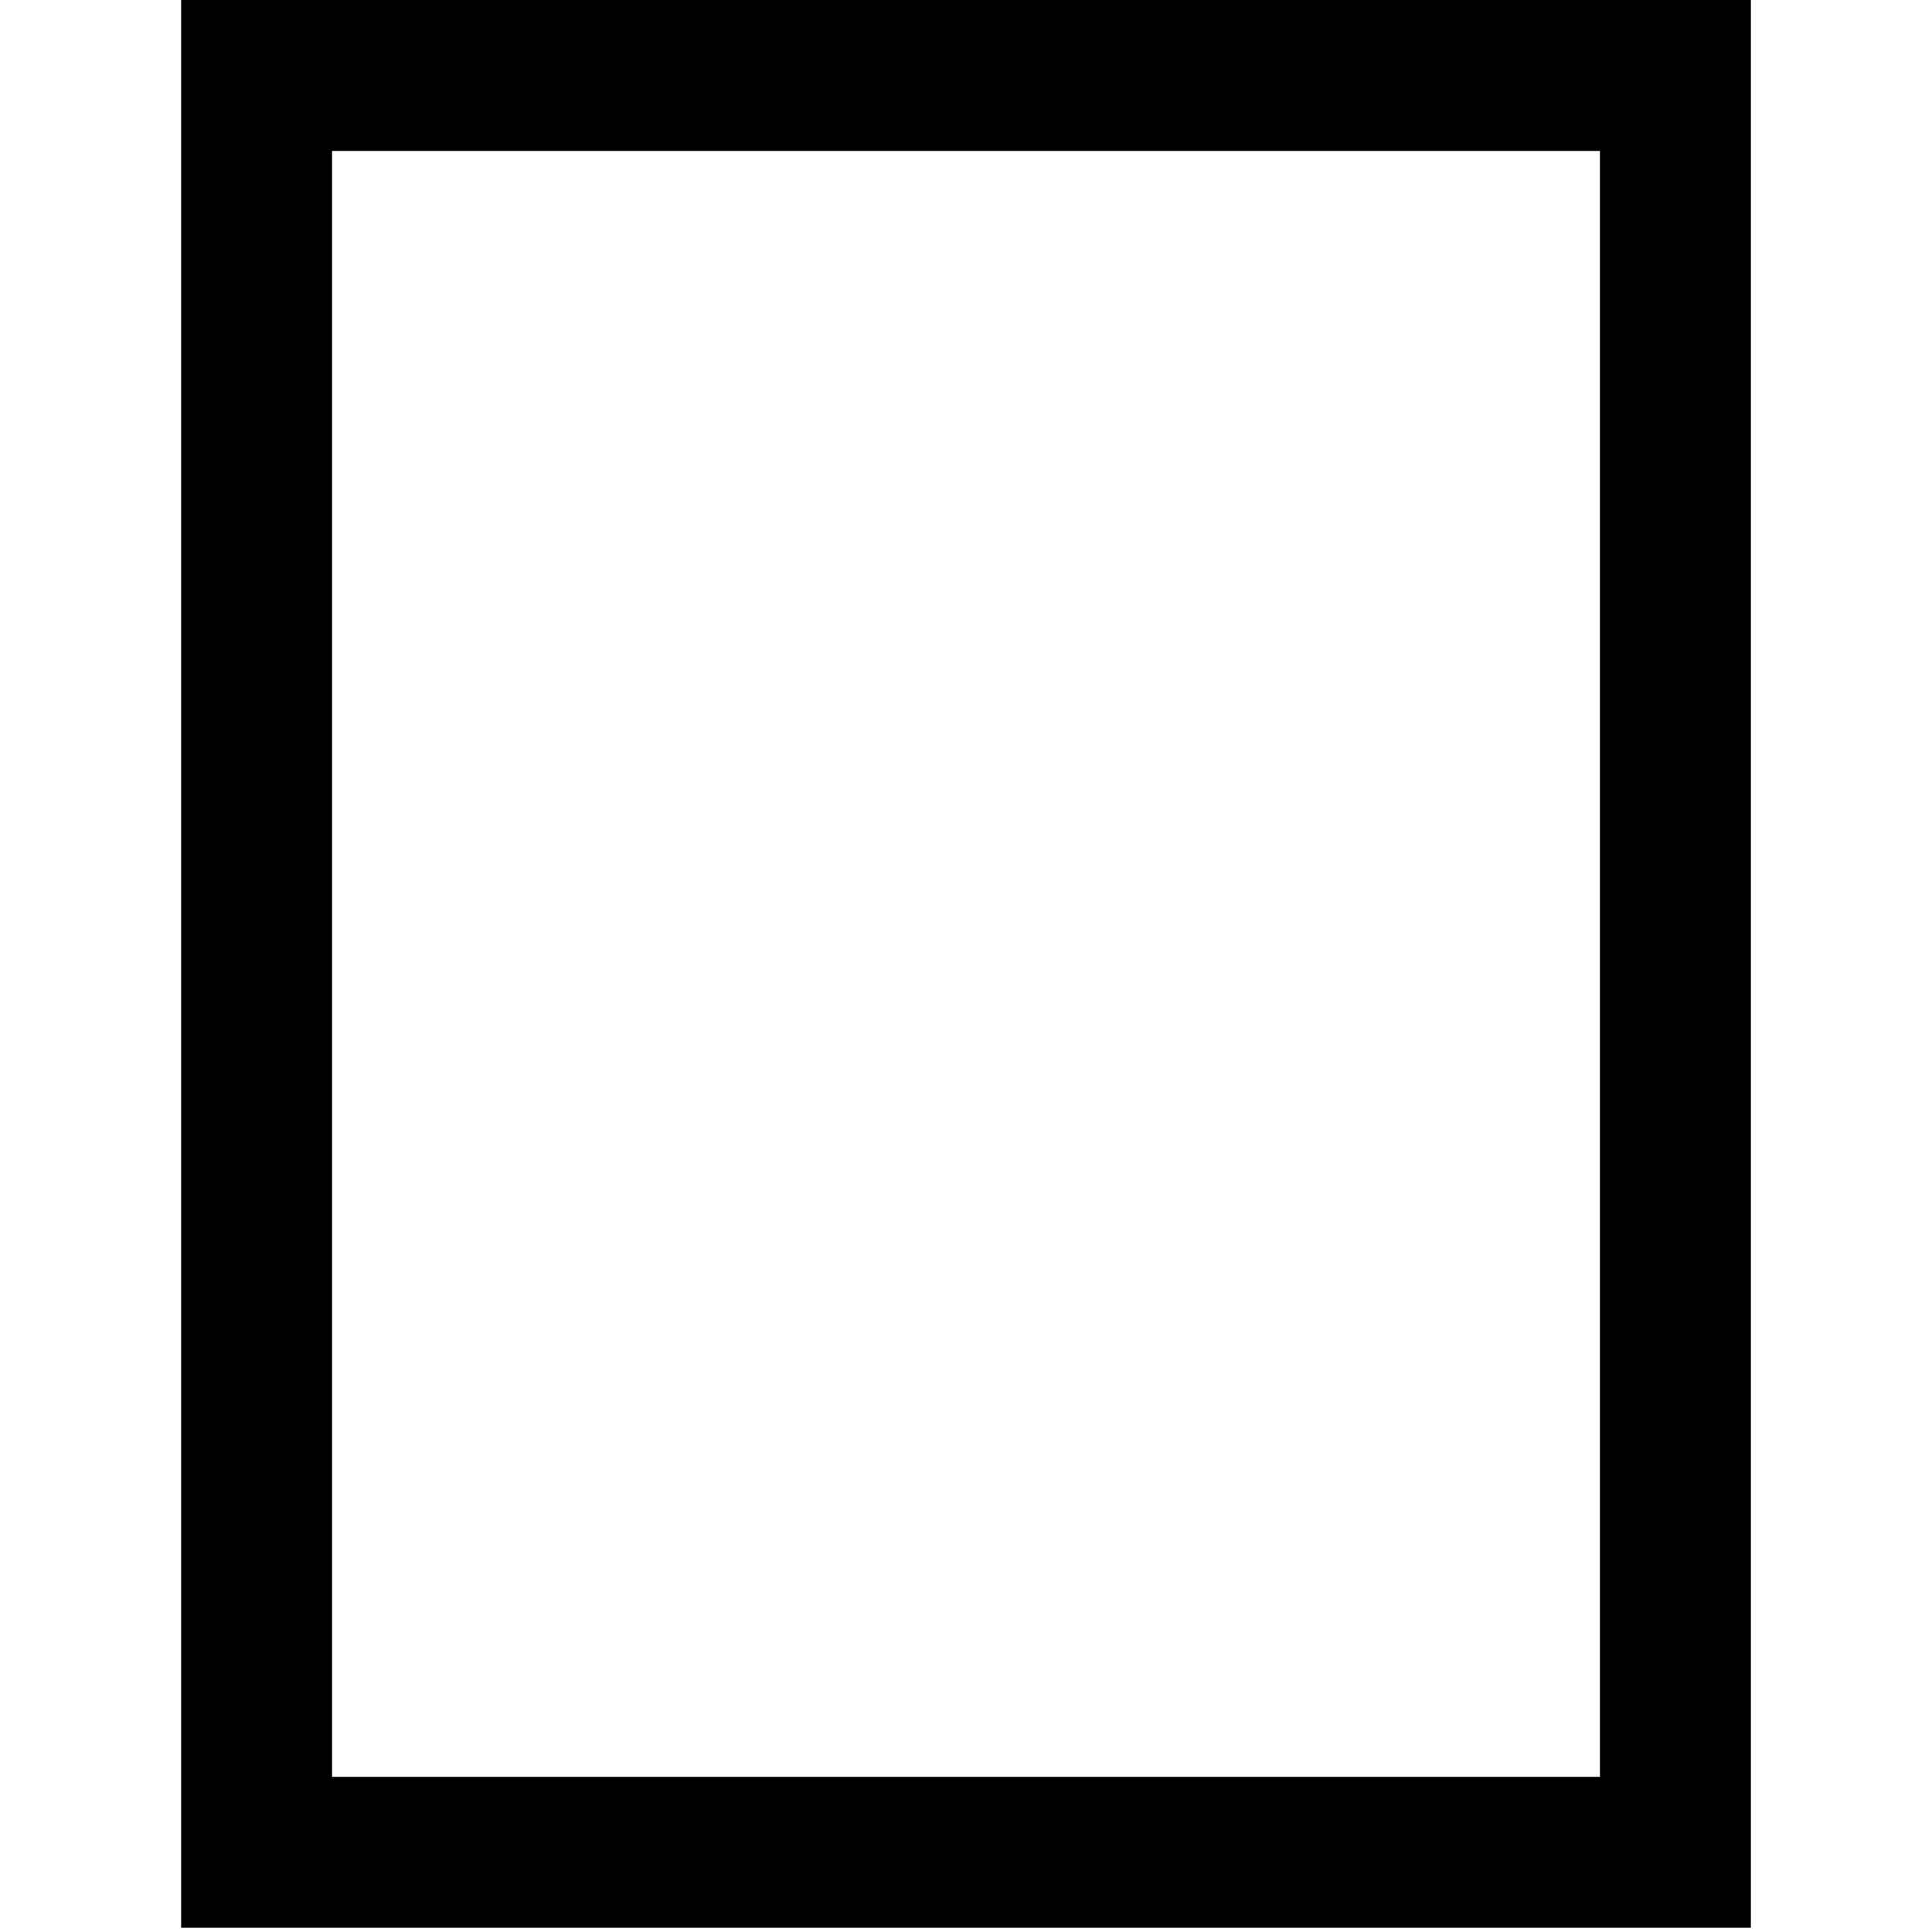 <?xml version="1.0" standalone="no"?>
<!DOCTYPE svg PUBLIC "-//W3C//DTD SVG 20010904//EN"
 "http://www.w3.org/TR/2001/REC-SVG-20010904/DTD/svg10.dtd">
<svg version="1.0" xmlns="http://www.w3.org/2000/svg"
 width="640pt" height="640pt" viewBox="0 0 640 640"
 preserveAspectRatio="xMidYMid meet">
<g transform="translate(0,640) scale(0.1,-0.1)"
fill="#000000" stroke="none">
<path d="M600 3207 l0 -3193 2600 0 2600 0 0 3193 0 3193 -2600 0 -2600 0 0
-3193z m4700 0 l0 -2693 -2100 0 -2100 0 0 2693 0 2693 2100 0 2100 0 0 -2693z"/>
</g>
</svg>
